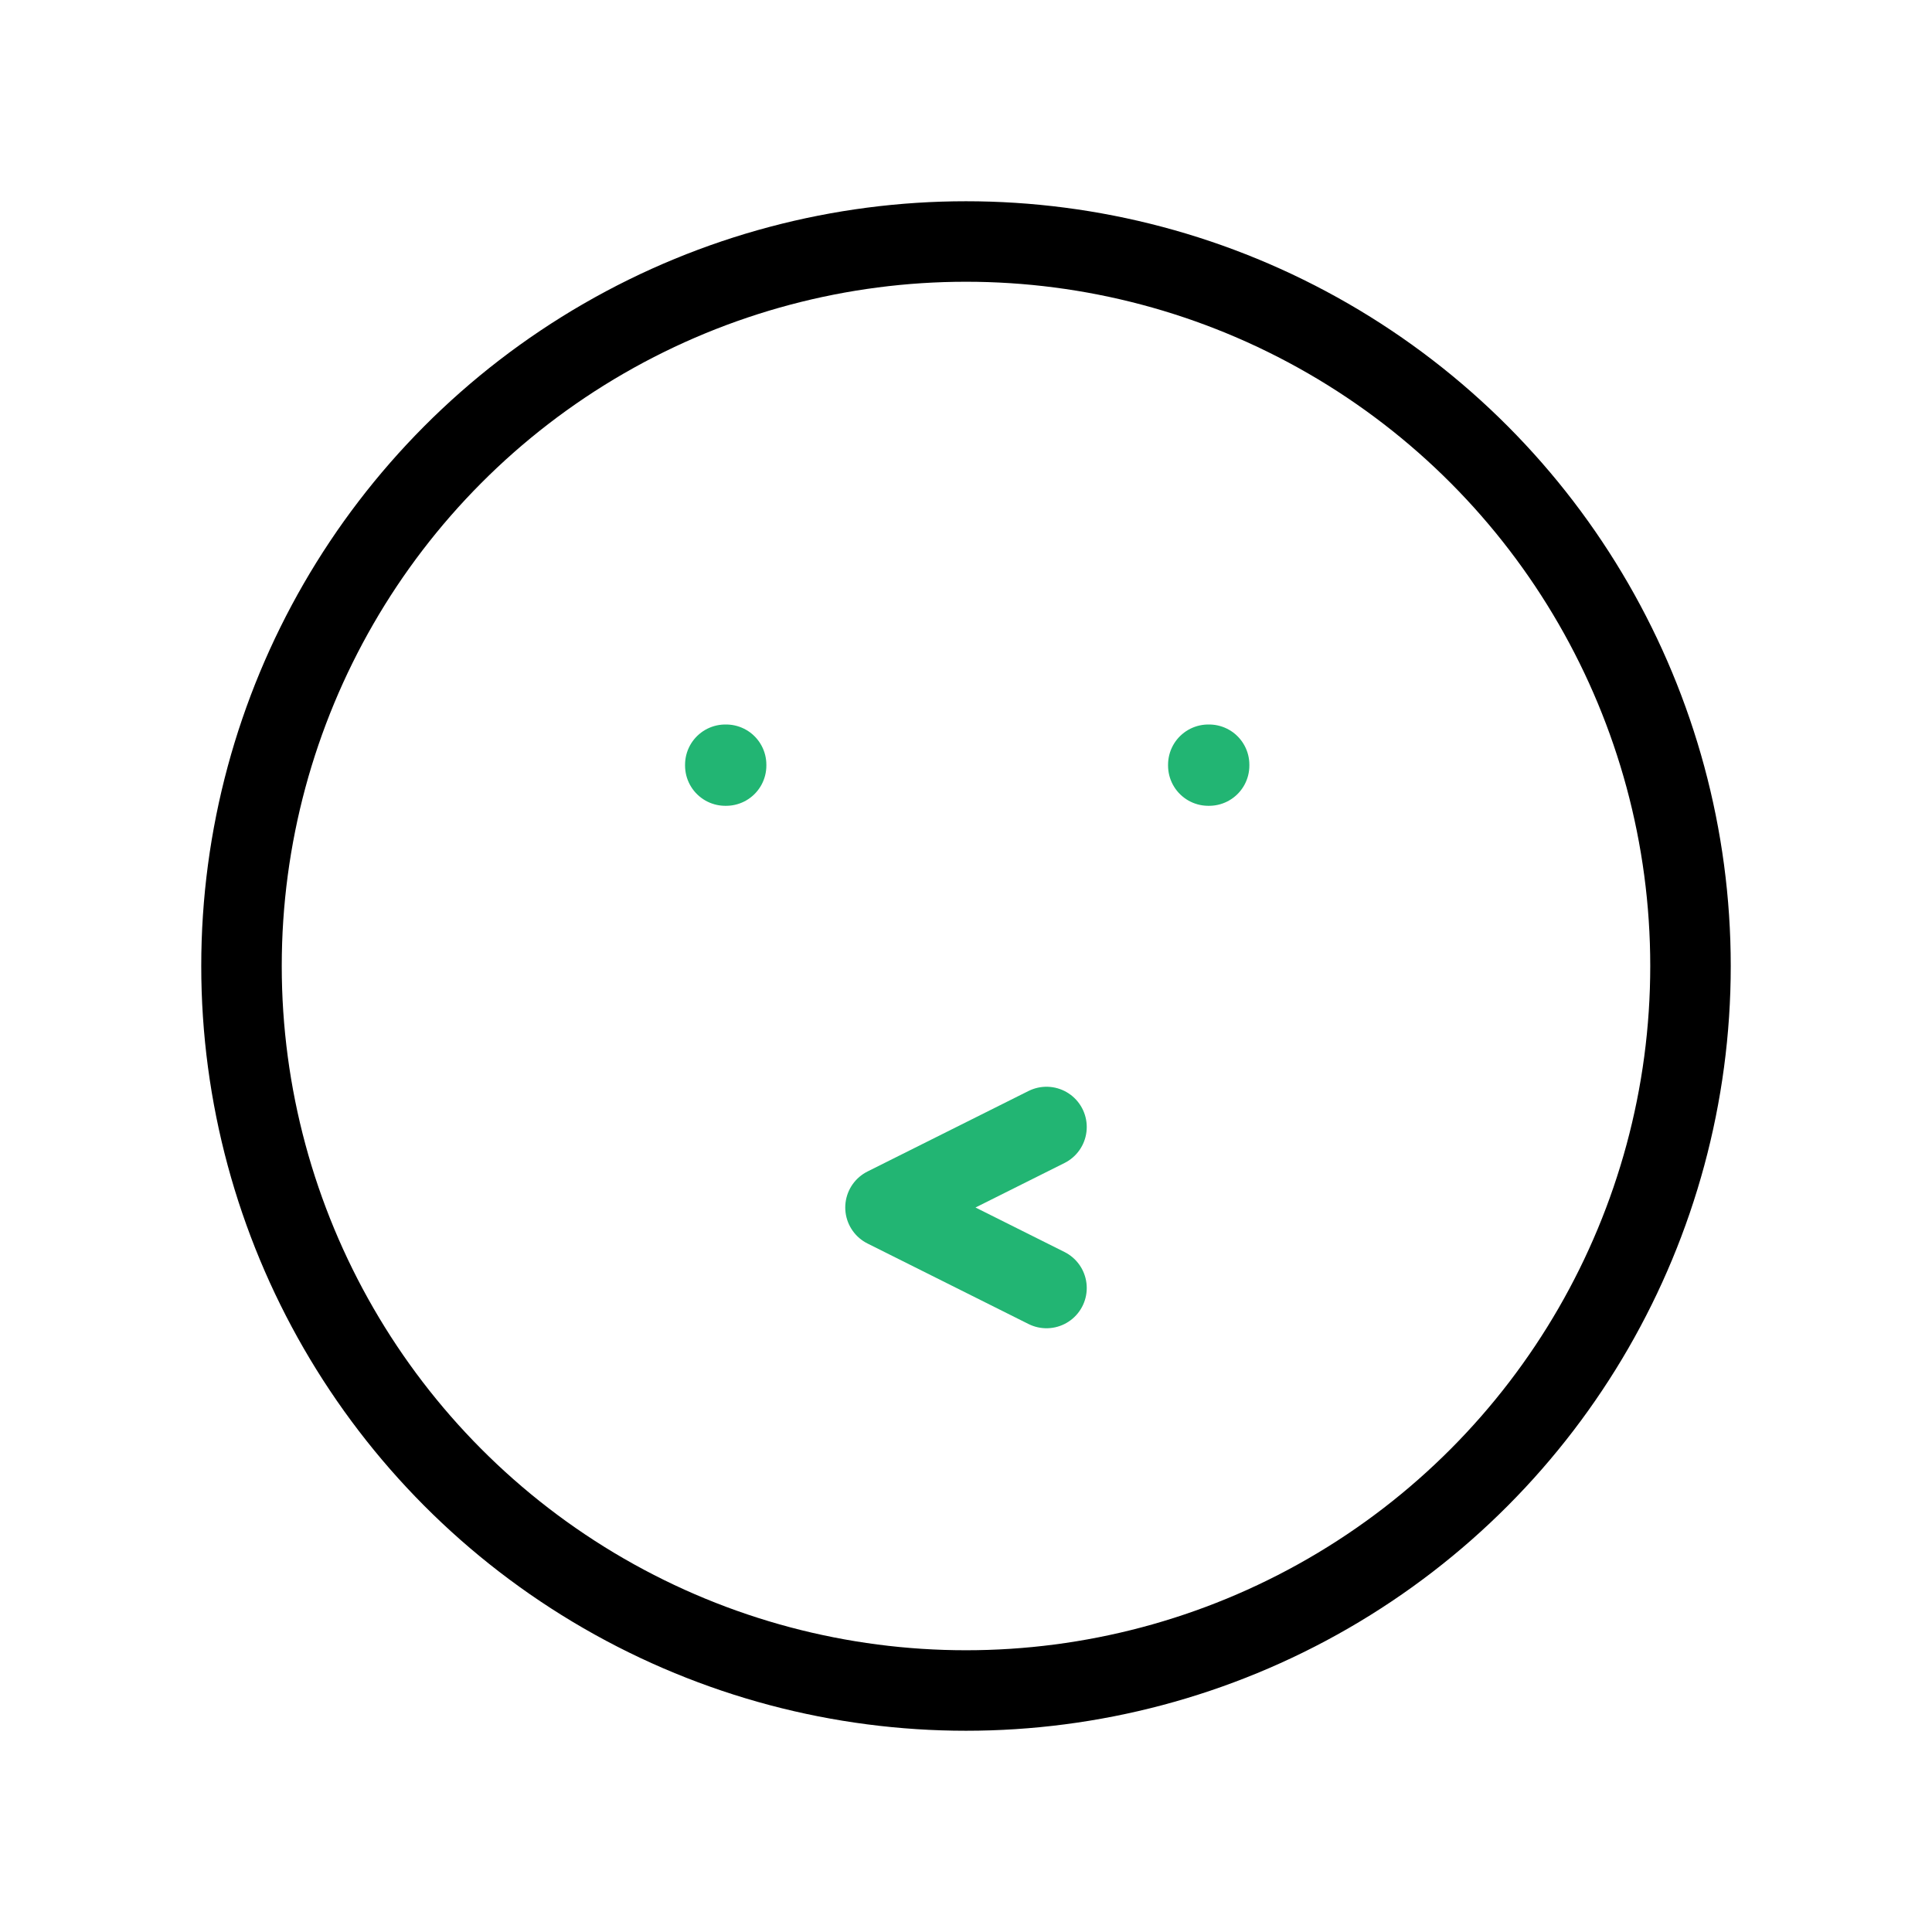 
                <svg 
                xmlns="http://www.w3.org/2000/svg" 
                height="120" 
                width="120" 
                stroke-width="1" 
                stroke="#000000" 
                fill="none" 
                stroke-linecap="round" 
                stroke-linejoin="round" 
                viewBox="0 0 24 24"
                >
                <defs><style>.as-1{stroke:#22B573}</style></defs><g><circle cx="12" cy="12" r="9"></circle>
<path class="as-1" d="M13 16L11 15L13 14"></path>
<rect class="as-1" x="9.01" y="9.5" width="0.01" height="0.01"></rect>
<rect class="as-1" x="15.01" y="9.5" width="0.01" height="0.01"></rect></g>
                </svg>